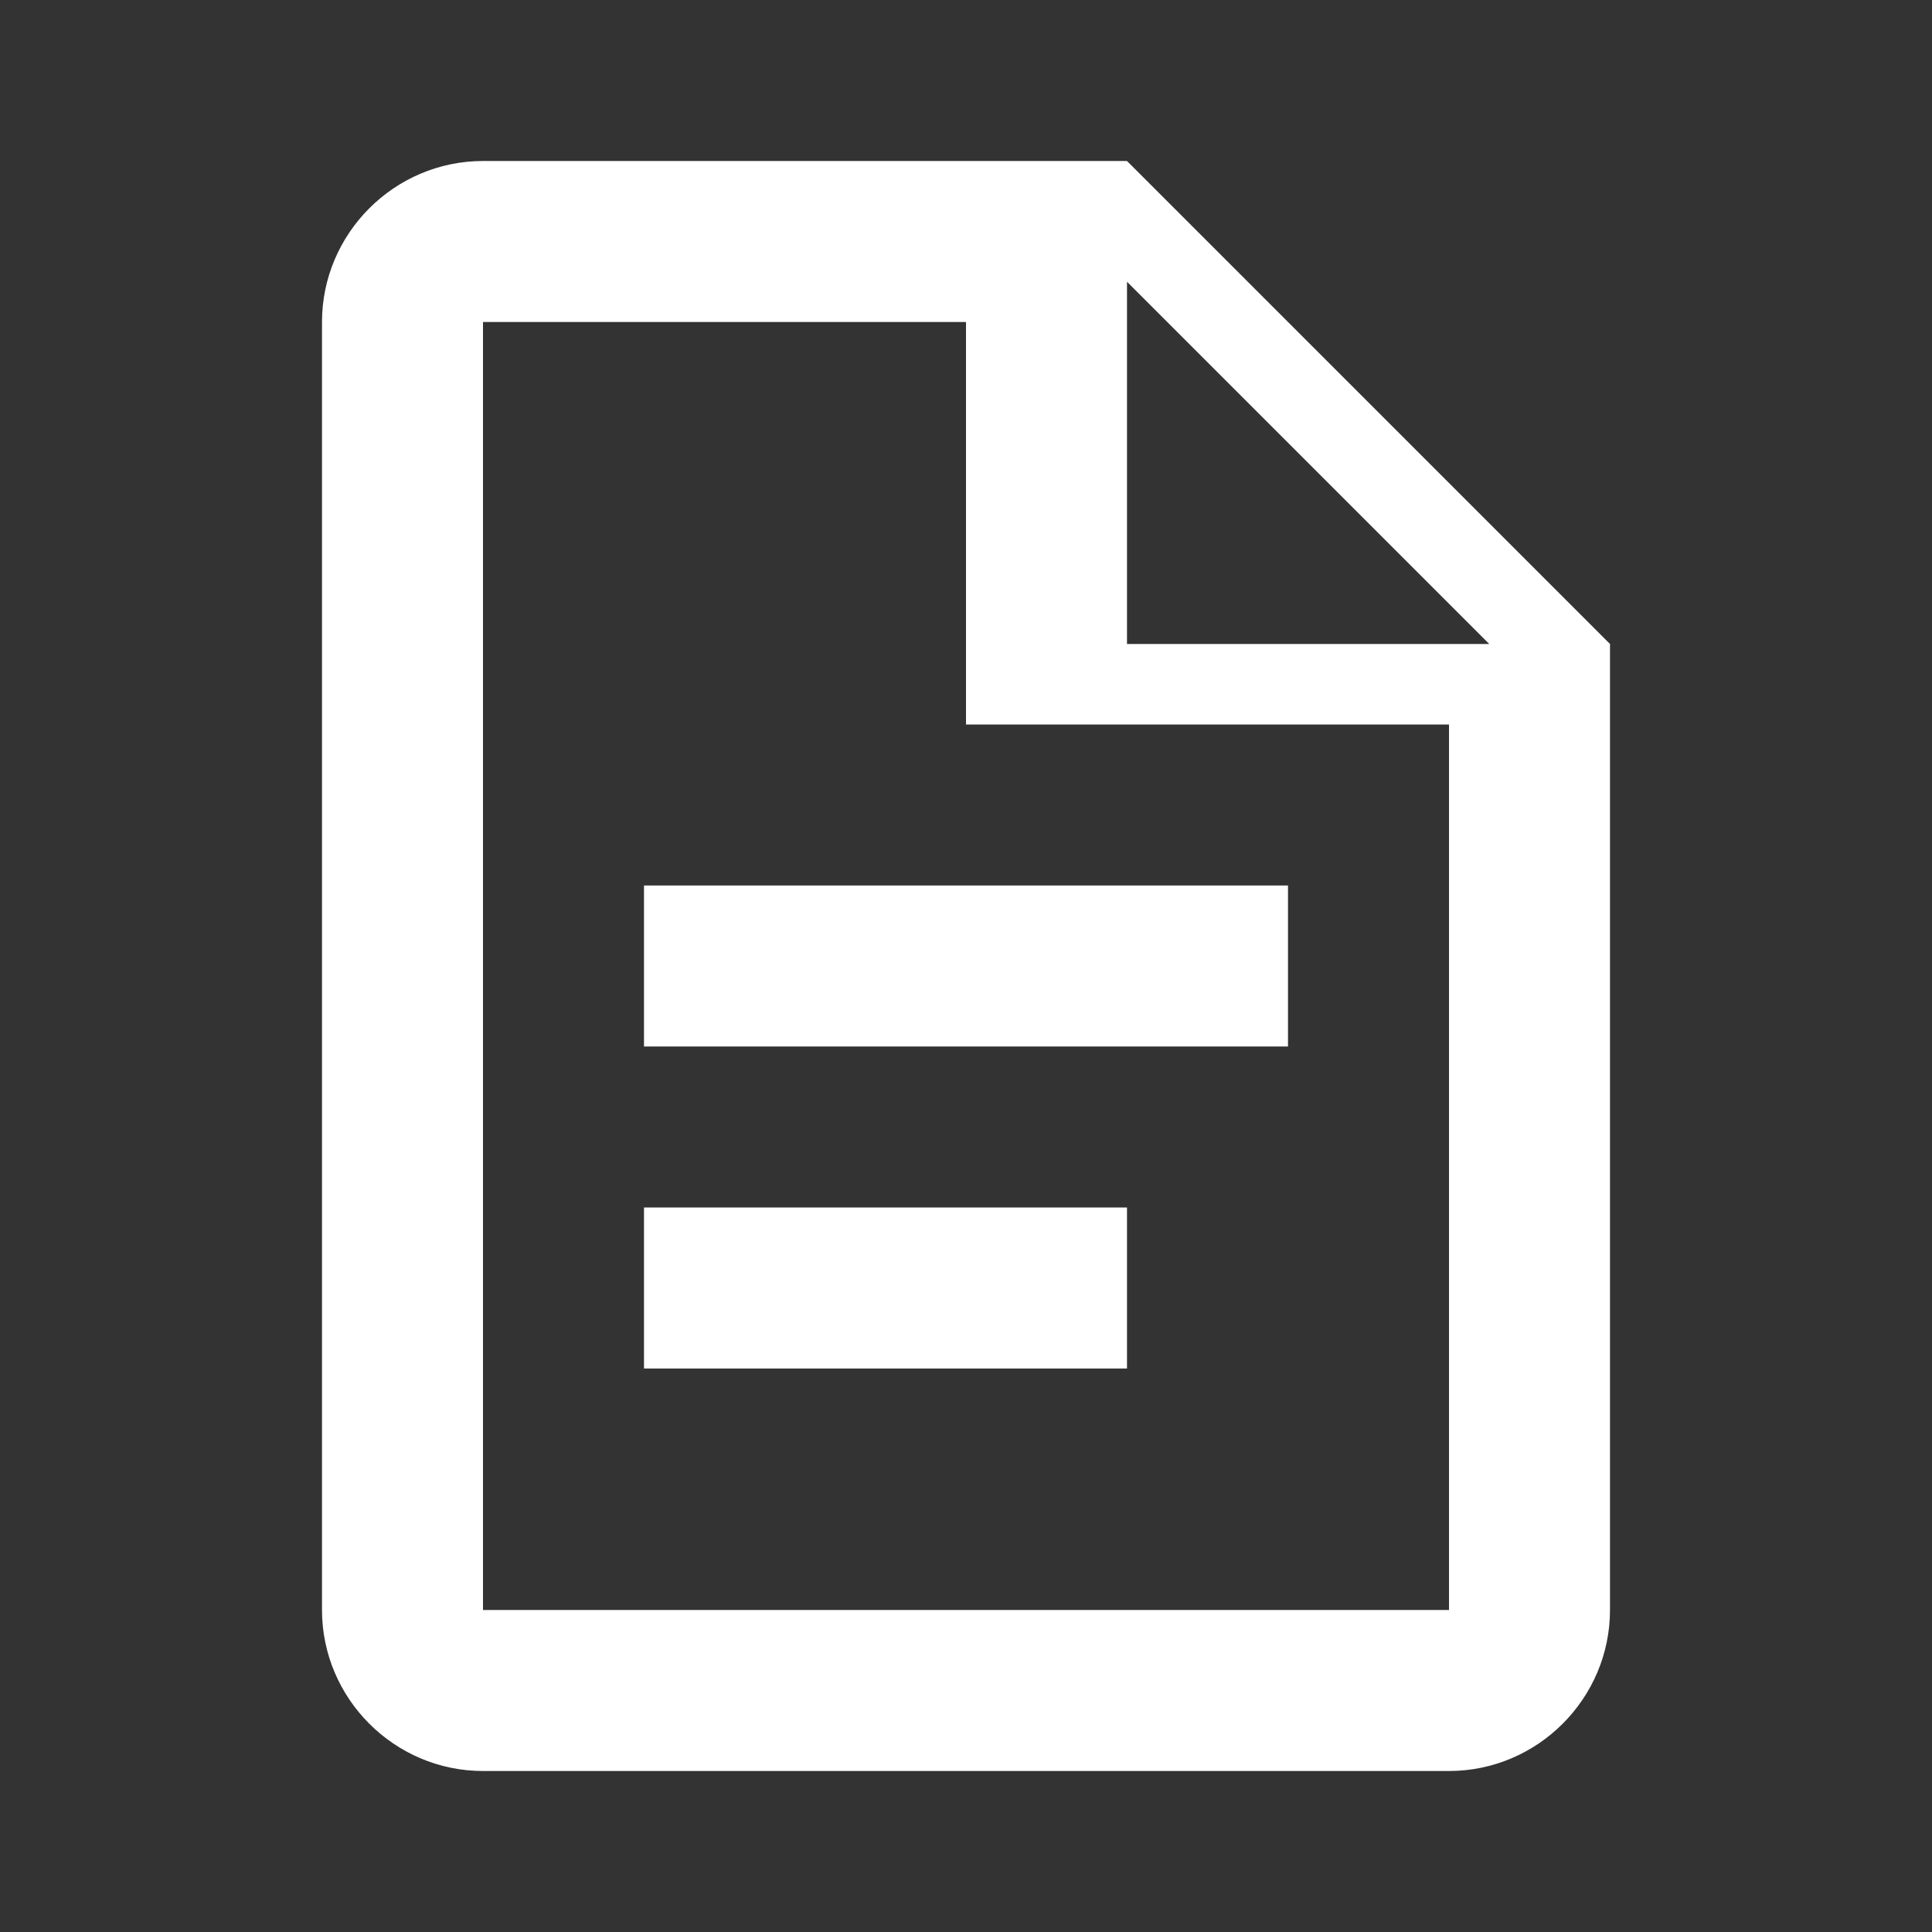 <svg
  width="23"
  height="23"
  viewBox="0 0 24 24"
  fill="none"
  xmlns="http://www.w3.org/2000/svg"
>
  <rect x="0" y="0" width="24" height="24" fill="#333333" stroke="none"/>
  <path
    d="M6 2C4.9 2 4 2.9 4 4V20C4 21.1 4.9 22 6 22H18C19.1 22 20 21.1 20 20V8L14 2H6ZM14 3.5L18.5 8H14V3.5ZM6 4H12V9H18V20H6V4Z"
    fill="white"
  />
  <path
    d="M8 11H16V13H8V11Z" 
    fill="white"
  />
  <path
    d="M8 15H14V17H8V15Z"
    fill="white"
  />
</svg>
